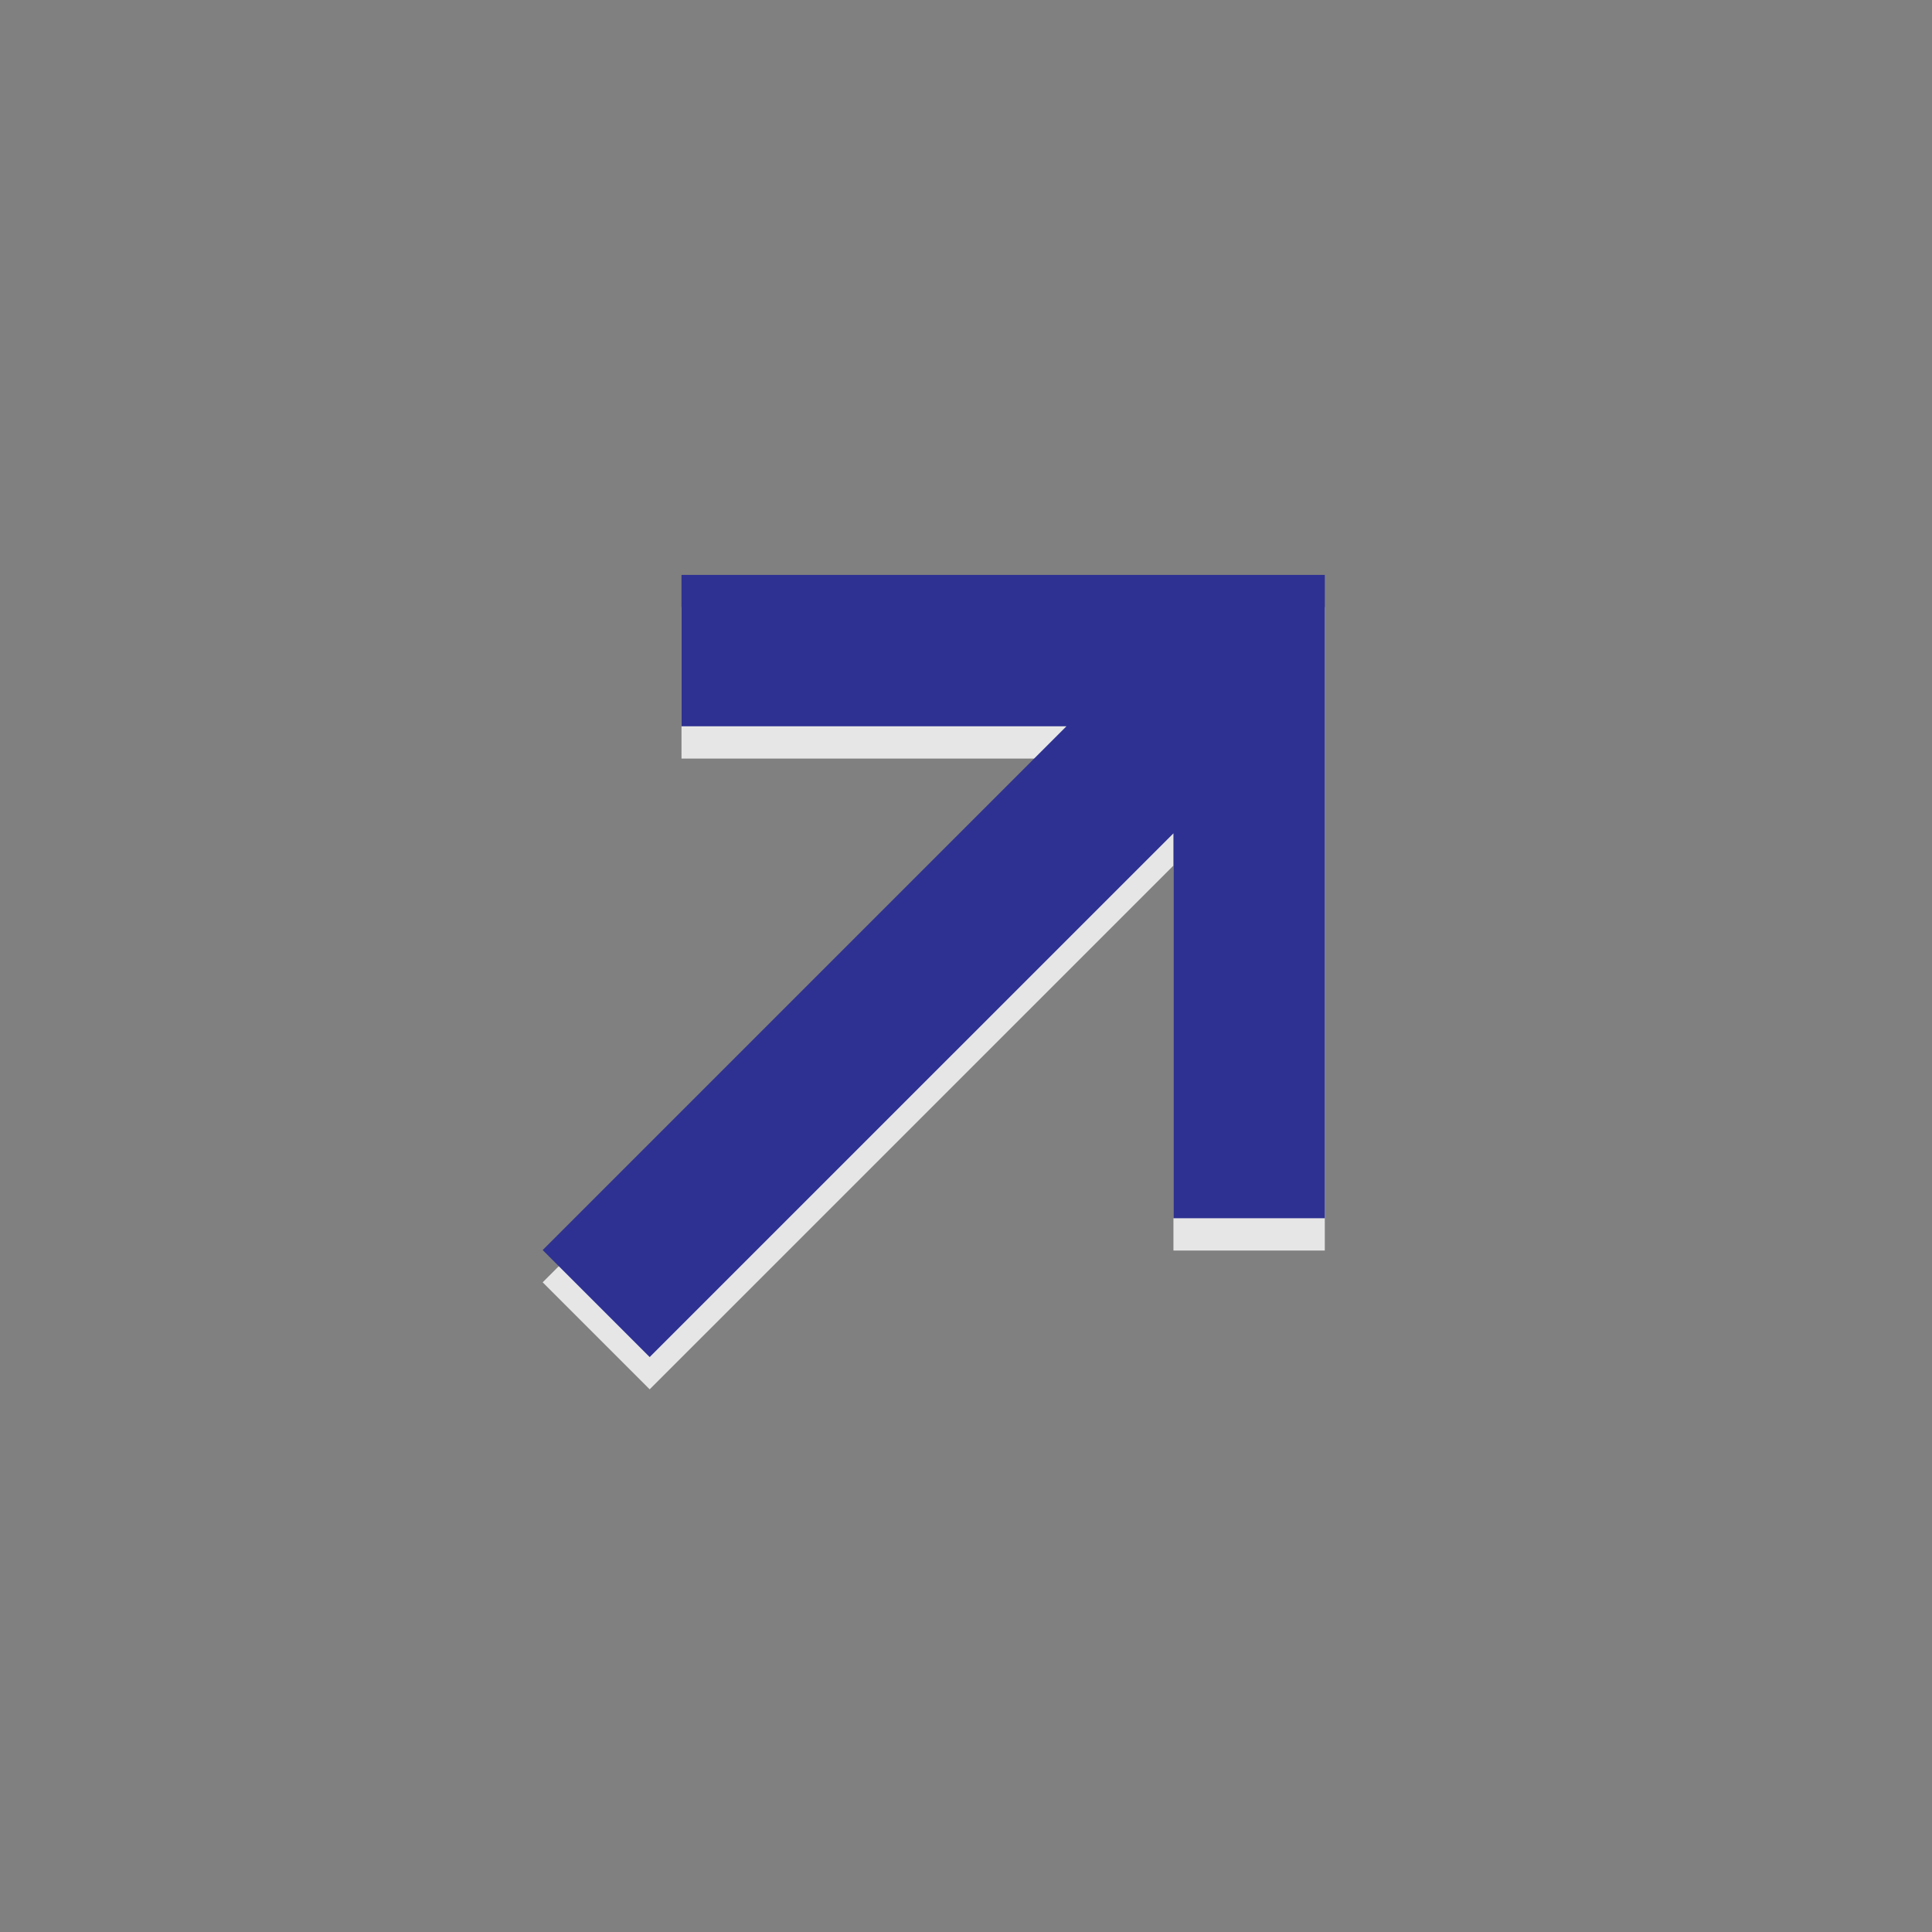 <?xml version="1.0" encoding="utf-8"?>
<!-- Generator: Adobe Illustrator 15.0.2, SVG Export Plug-In  -->
<!DOCTYPE svg PUBLIC "-//W3C//DTD SVG 1.1//EN" "http://www.w3.org/Graphics/SVG/1.1/DTD/svg11.dtd">
<svg version="1.1"
	 xmlns="http://www.w3.org/2000/svg" xmlns:xlink="http://www.w3.org/1999/xlink" xmlns:a="http://ns.adobe.com/AdobeSVGViewerExtensions/3.0/"
	 x="0px" y="0px" width="70px" height="70px" viewBox="0 0 70 70" overflow="visible" enable-background="new 0 0 70 70"
	 xml:space="preserve">
<rect x="0" y="0" width="70" height="70" fill="#808080" stroke="none"/>
<defs>
</defs>
<rect opacity="0.1" fill="none" width="70" height="70"/>
<polygon fill="#FFFFFF" fill-opacity="0.8" points="24.692,22 24.692,27.484 38.639,27.484 19.662,46.461 23.539,50.338 
	42.516,31.362 42.516,45.309 48,45.309 48,27.484 48,22.001 48,22 "/>
<polygon fill="#2E3192" points="24.692,20.831 24.692,26.315 38.639,26.315 19.662,45.292 23.539,49.169 42.516,30.193 
	42.516,44.14 48,44.14 48,26.315 48,20.832 48,20.831 "/>
</svg>
